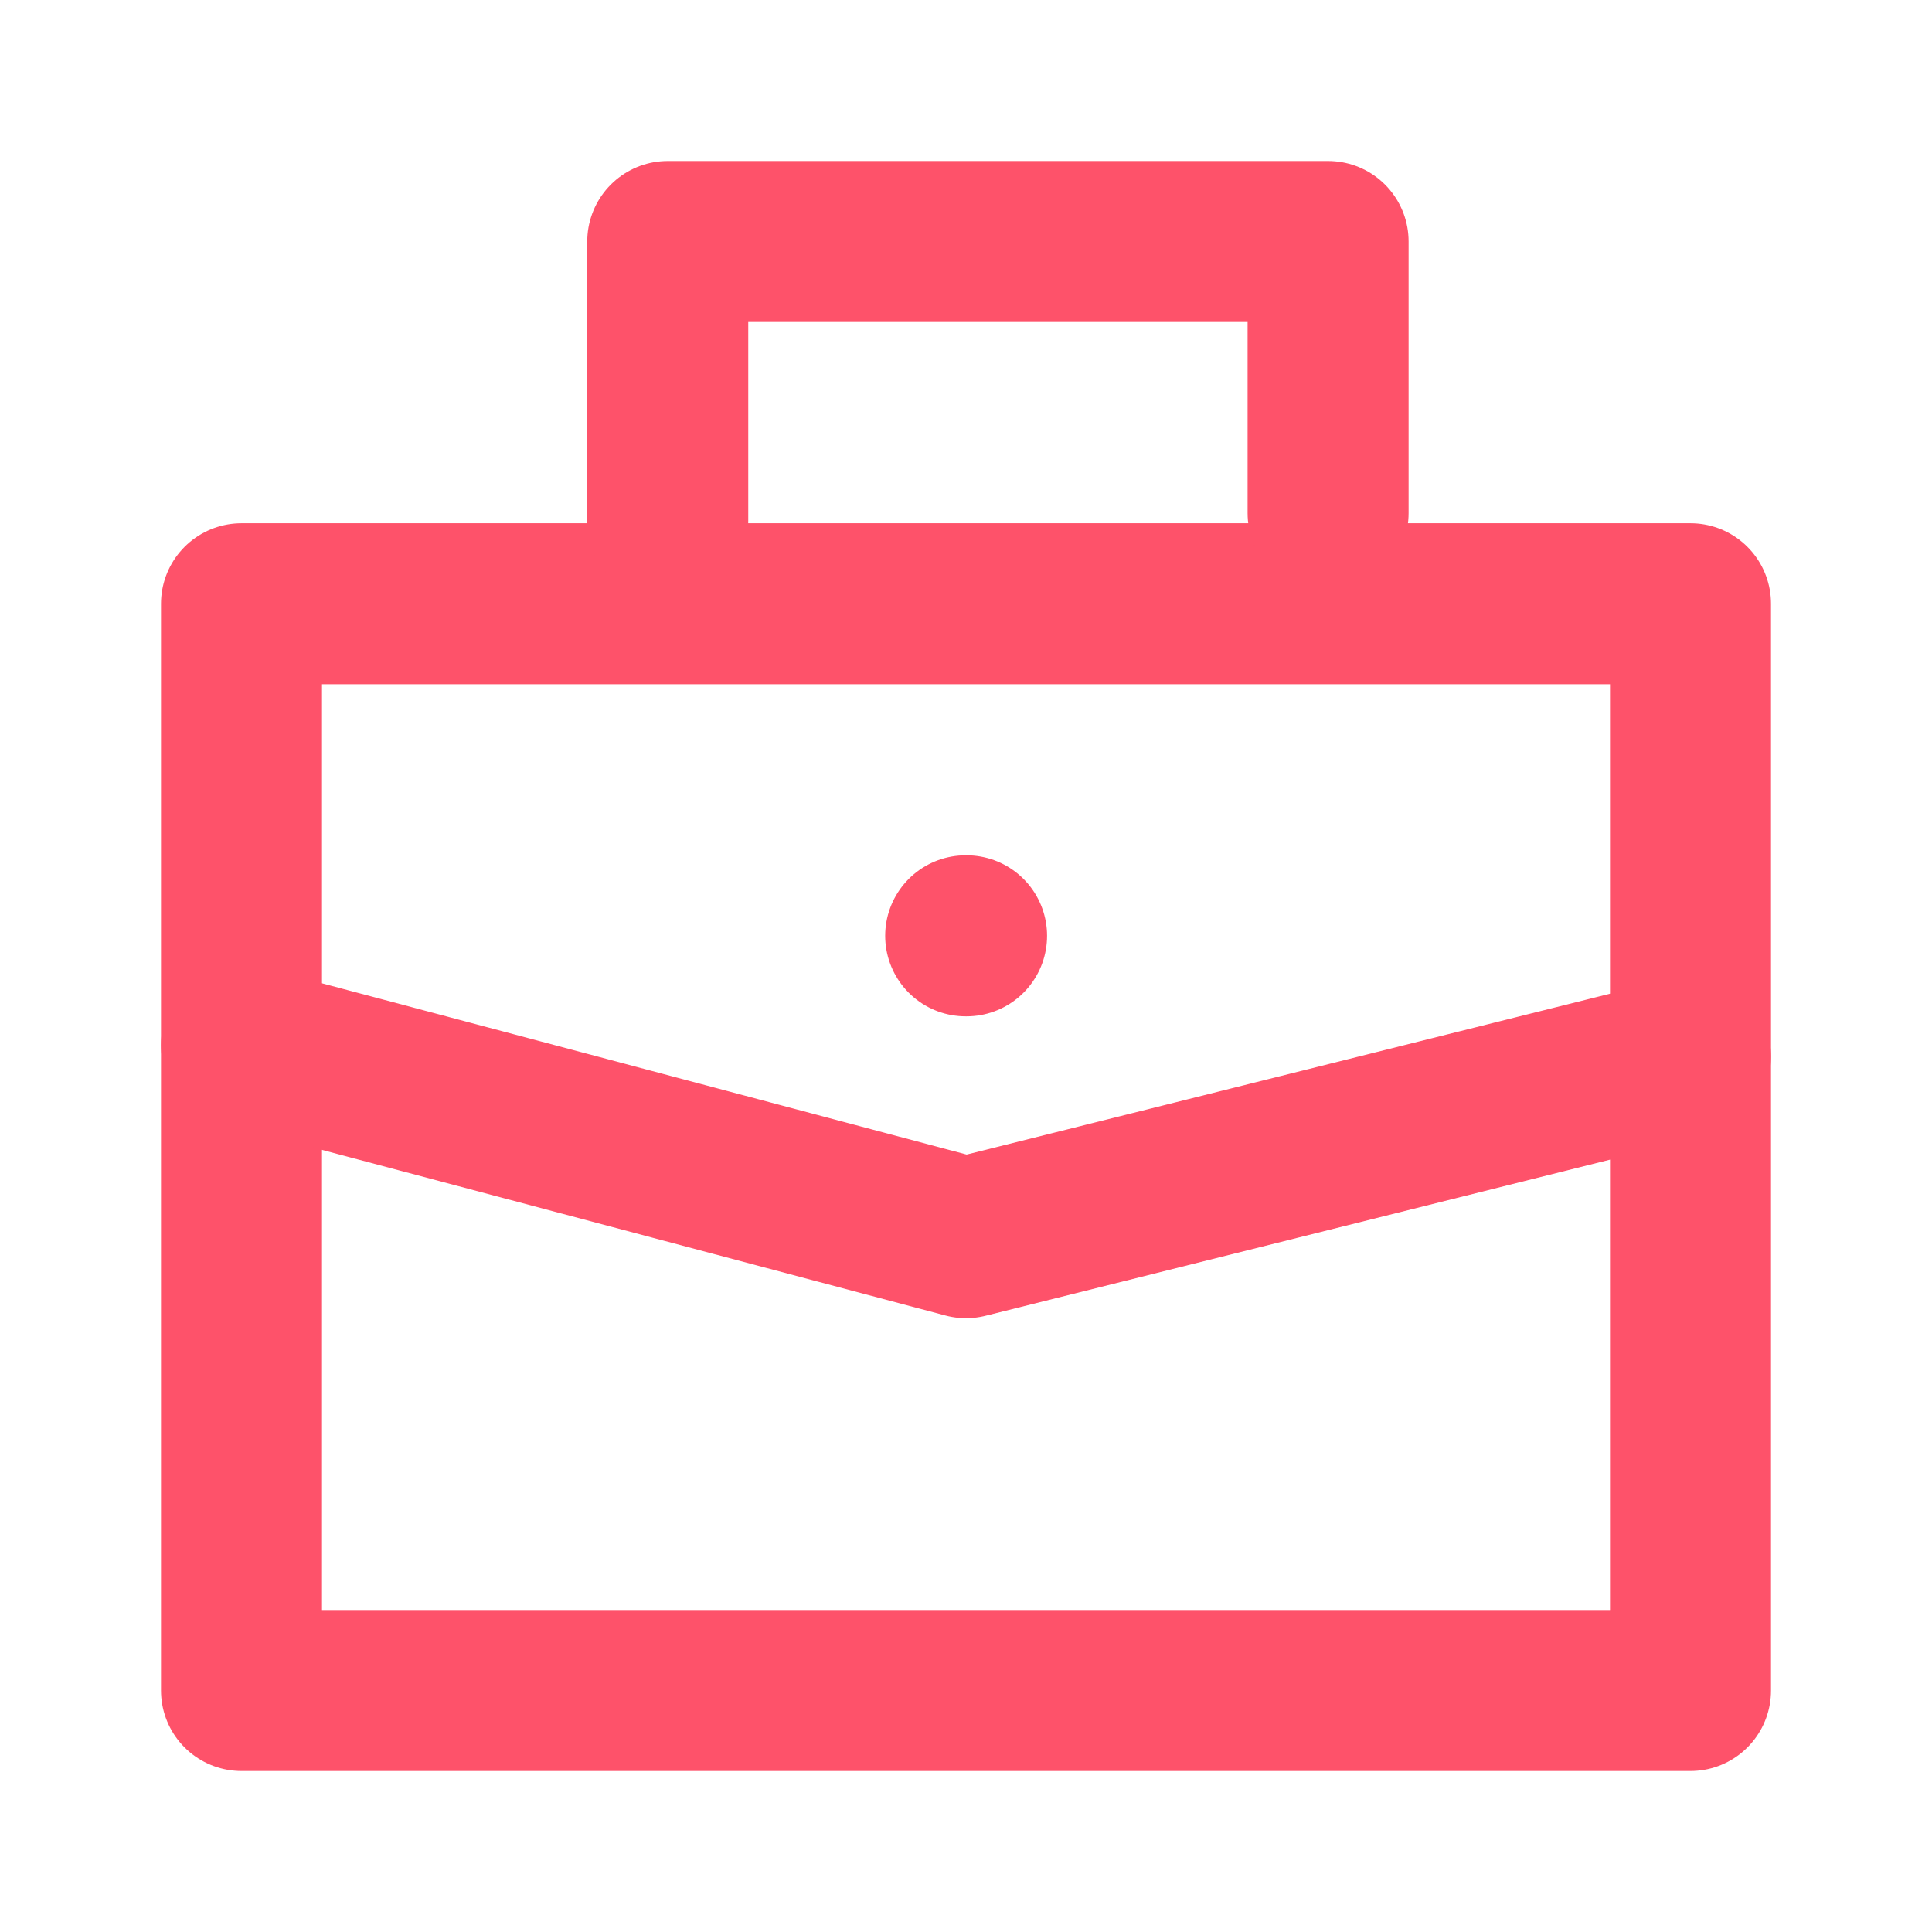 <svg width="24" height="24" viewBox="0 0 24 24" fill="none" xmlns="http://www.w3.org/2000/svg">
<path d="M21 7.5H3V21H21V7.5Z" stroke="#FE526A" stroke-width="2" stroke-linecap="round" stroke-linejoin="round"/>
<path d="M3 12.984L12 15.375L21 13.125" stroke="#FE526A" stroke-width="2" stroke-linecap="round" stroke-linejoin="round"/>
<path d="M8.295 6.468V3H16.498V6.375" stroke="#FE526A" stroke-width="2" stroke-linecap="round" stroke-linejoin="round"/>
<path d="M11.996 11.625H12.007" stroke="#FE526A" stroke-width="2" stroke-linecap="round" stroke-linejoin="round"/>
</svg>
